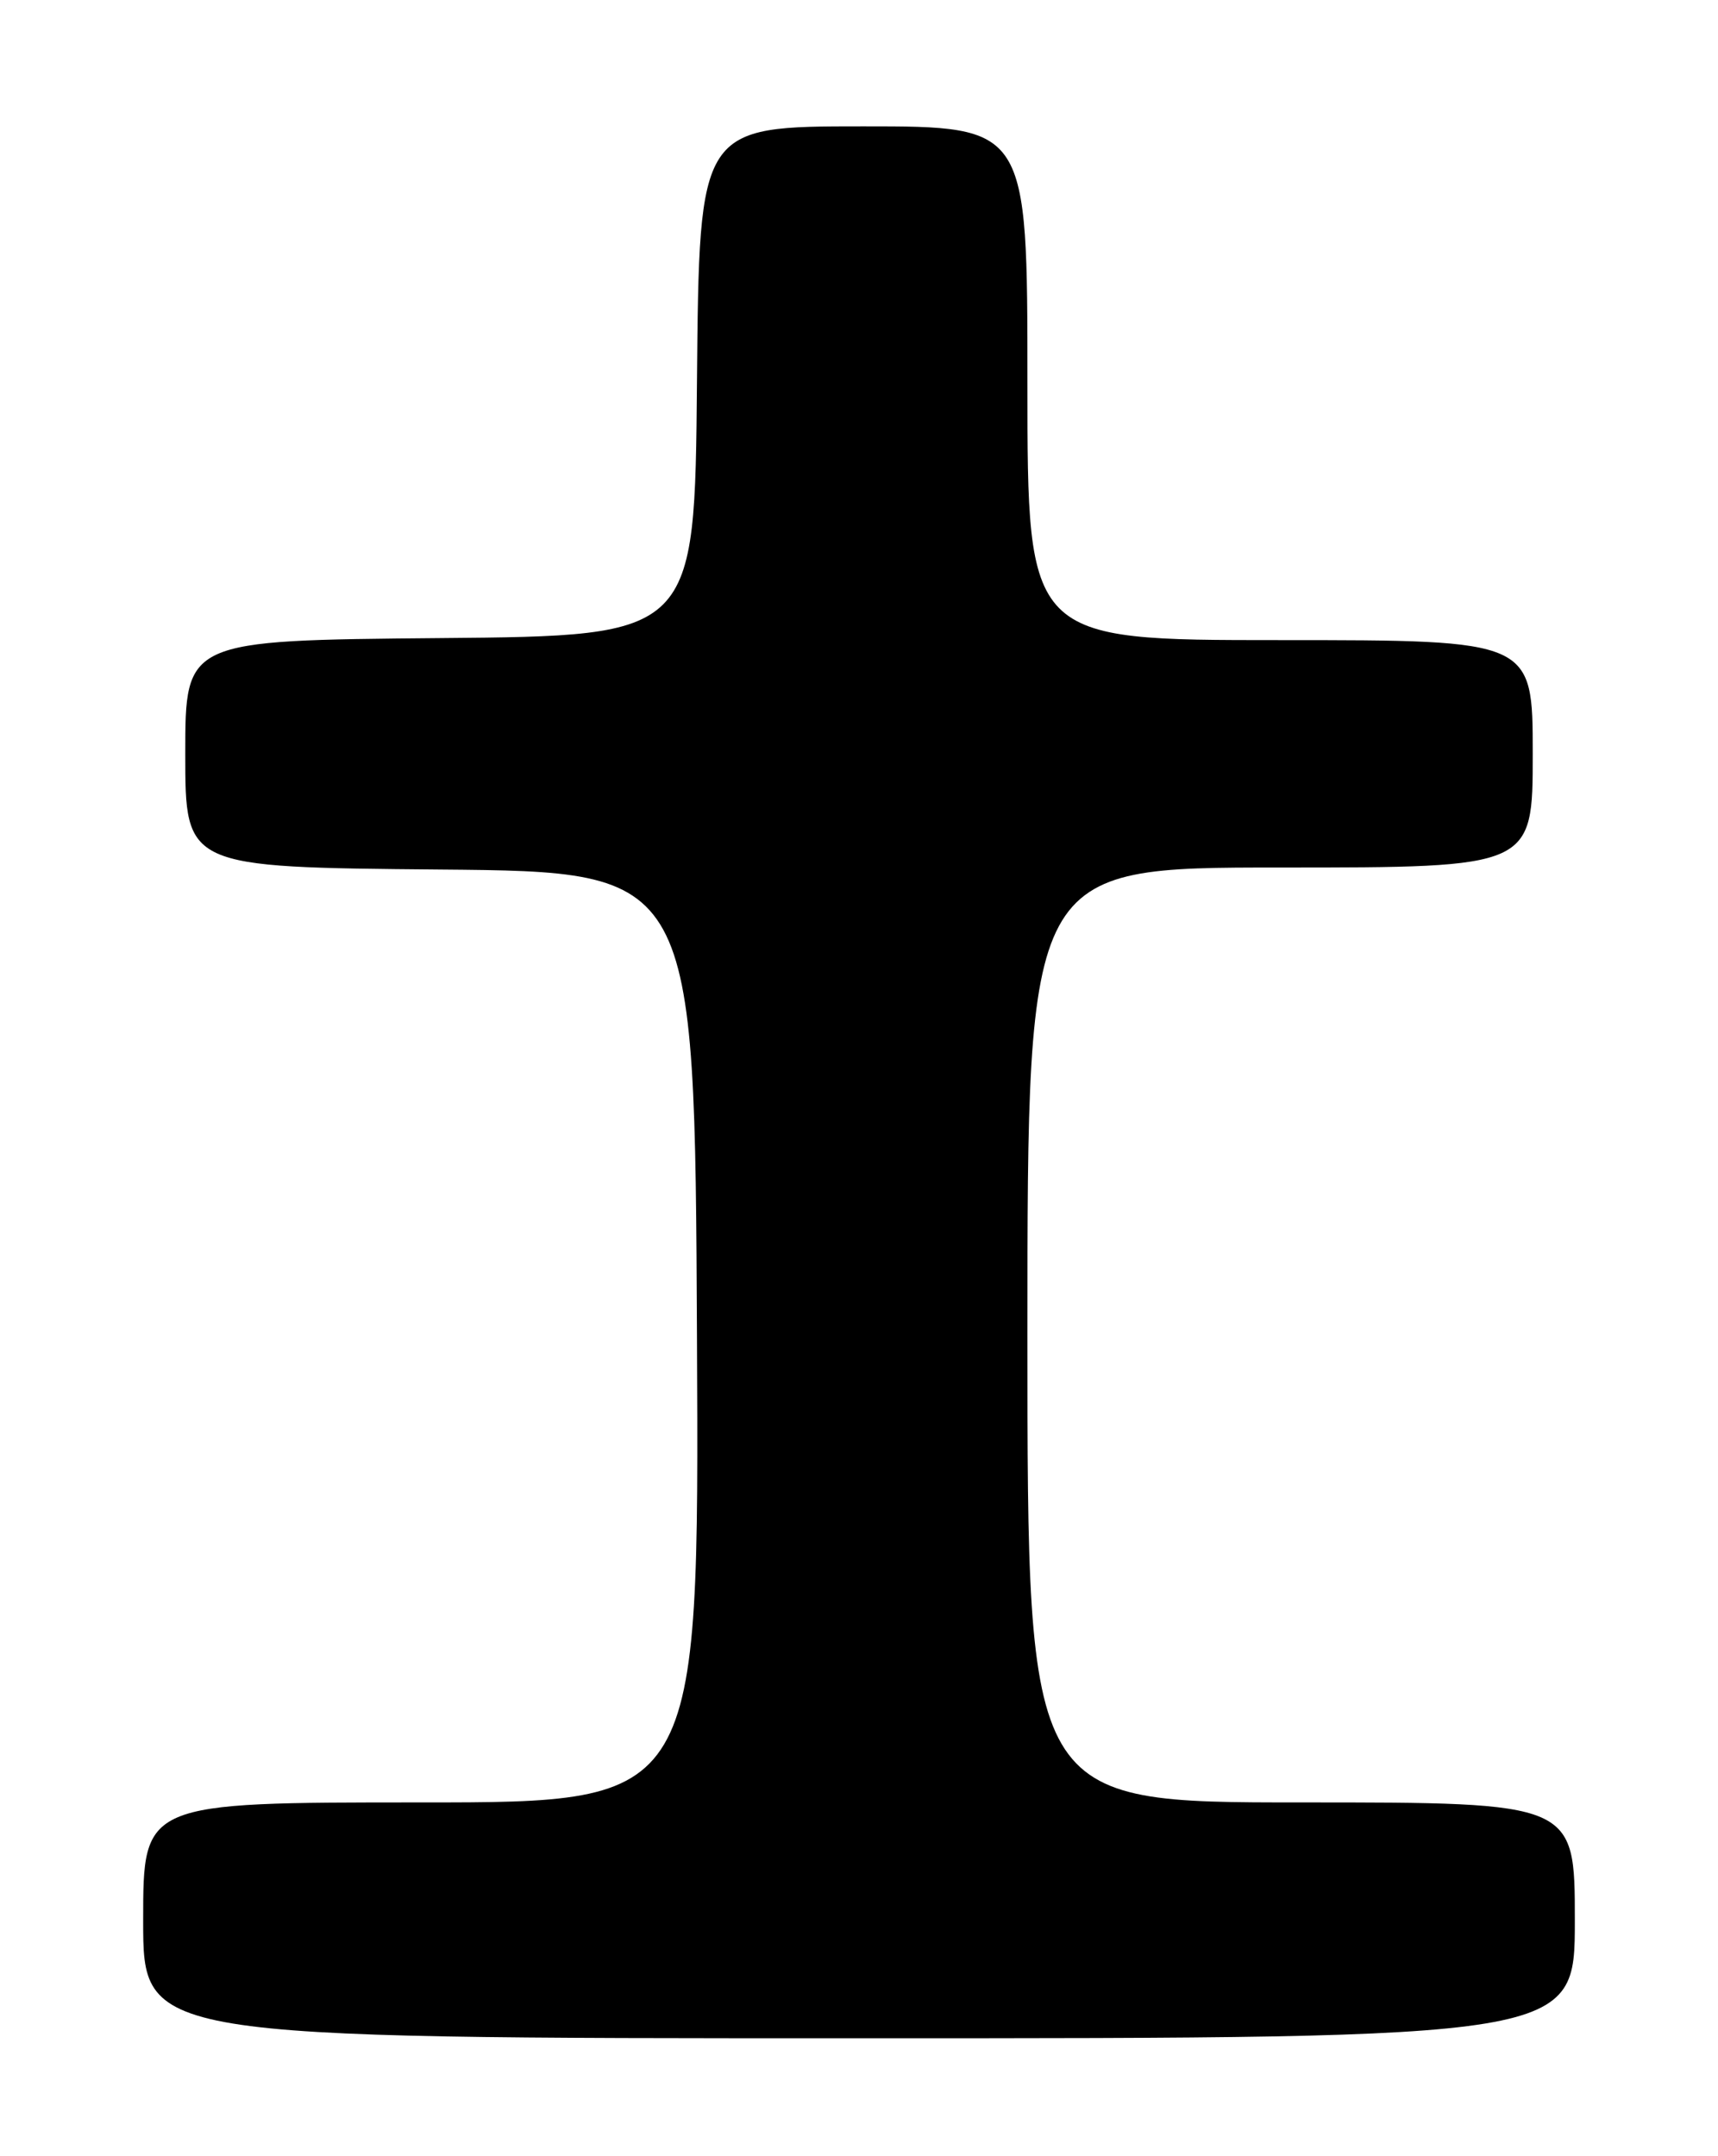 <?xml version="1.0" encoding="UTF-8" standalone="no"?>
<!DOCTYPE svg PUBLIC "-//W3C//DTD SVG 1.1//EN" "http://www.w3.org/Graphics/SVG/1.1/DTD/svg11.dtd" >
<svg xmlns="http://www.w3.org/2000/svg" xmlns:xlink="http://www.w3.org/1999/xlink" version="1.1" viewBox="0 0 204 256">
 <g >
 <path fill="currentColor"
d=" M 187.00 228.00 C 187.00 214.00 187.00 214.00 154.50 214.00 C 122.00 214.00 122.00 214.00 122.00 158.50 C 122.00 103.00 122.00 103.00 152.00 103.00 C 182.00 103.00 182.00 103.00 182.00 89.50 C 182.00 76.00 182.00 76.00 152.00 76.00 C 122.00 76.00 122.00 76.00 122.00 45.50 C 122.00 15.00 122.00 15.00 102.51 15.00 C 83.03 15.00 83.03 15.00 82.76 45.25 C 82.50 75.50 82.50 75.50 52.25 75.76 C 22.00 76.03 22.00 76.03 22.00 89.50 C 22.00 102.97 22.00 102.97 52.25 103.24 C 82.50 103.50 82.50 103.50 82.76 158.75 C 83.02 214.00 83.02 214.00 50.01 214.00 C 17.00 214.00 17.00 214.00 17.00 228.00 C 17.00 242.00 17.00 242.00 102.00 242.00 C 187.00 242.00 187.00 242.00 187.00 228.00 Z "/>
</g>
</svg>